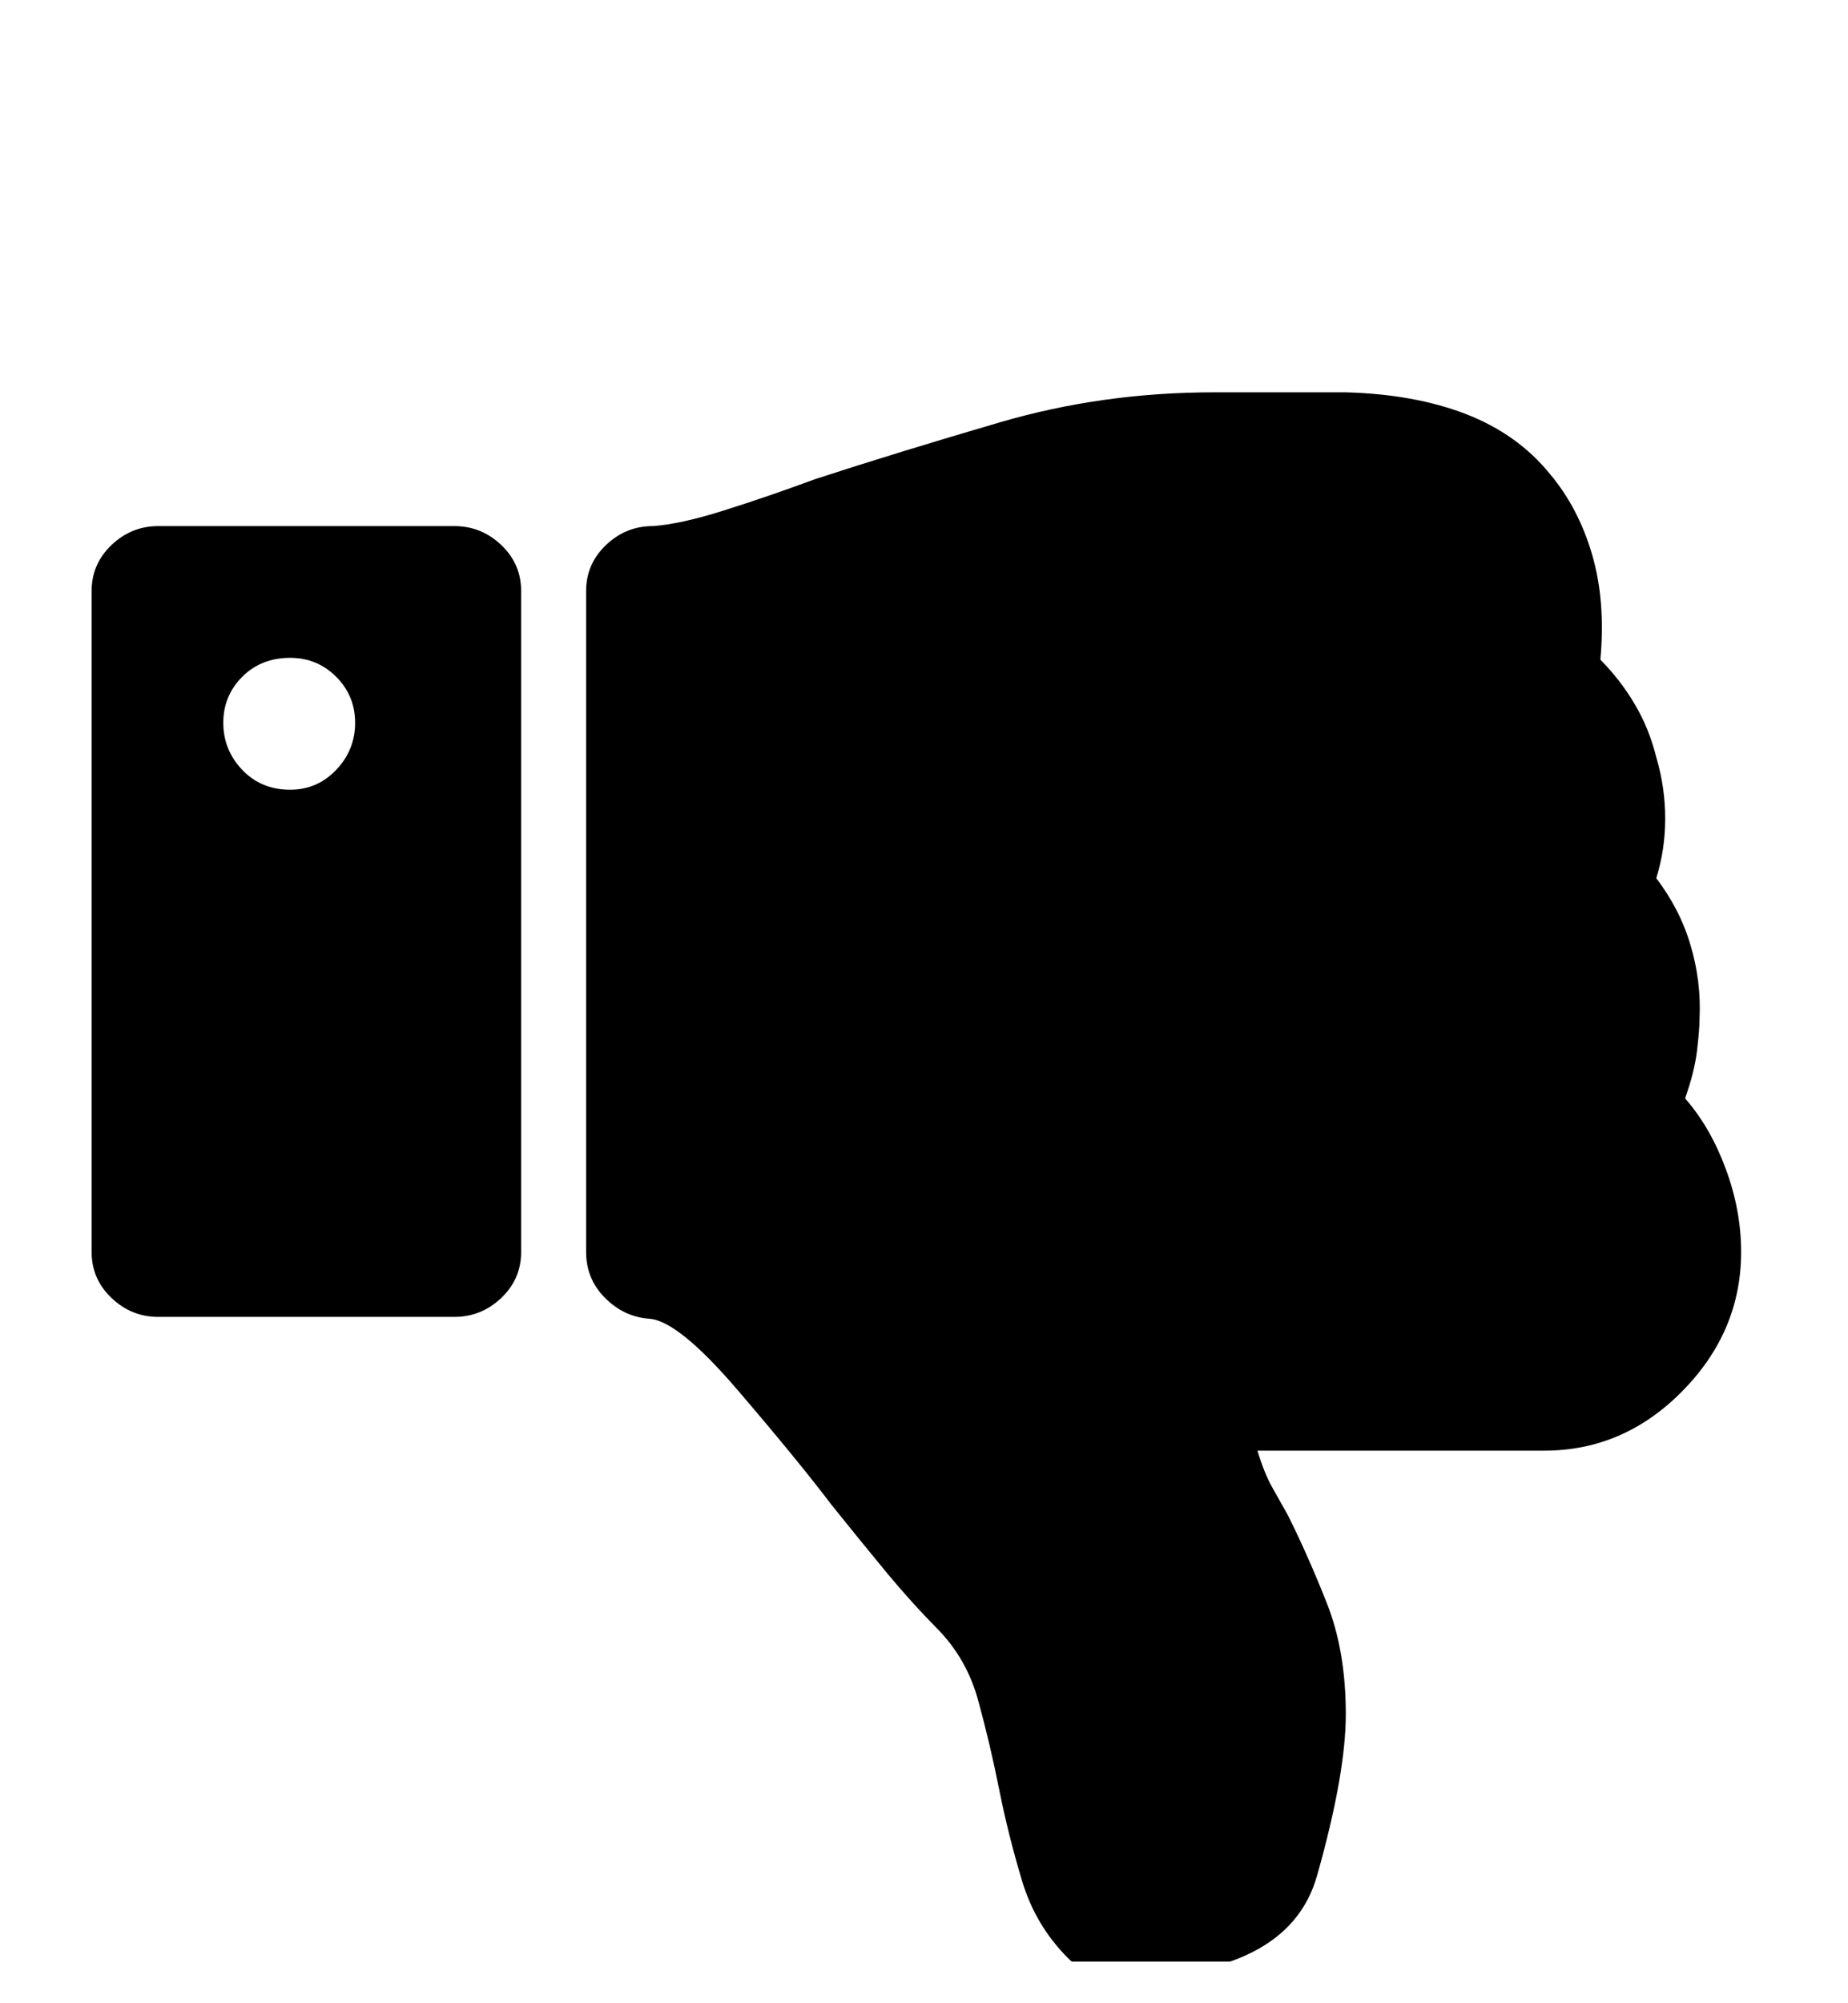 <svg width="12" height="13" viewBox="0 0 12 13" fill="none" xmlns="http://www.w3.org/2000/svg">
<g clip-path="url(#clip0_1_5289)">
<path d="M2.306 4.691C2.306 4.808 2.265 4.91 2.183 4.996C2.101 5.082 2.001 5.125 1.884 5.125C1.759 5.125 1.655 5.082 1.573 4.996C1.491 4.91 1.45 4.808 1.45 4.691C1.45 4.574 1.491 4.474 1.573 4.392C1.655 4.31 1.759 4.269 1.884 4.269C2.001 4.269 2.101 4.31 2.183 4.392C2.265 4.474 2.306 4.574 2.306 4.691ZM3.384 8.125V3.835C3.384 3.718 3.341 3.619 3.255 3.537C3.169 3.455 3.067 3.414 2.95 3.414H1.028C0.911 3.414 0.81 3.455 0.724 3.537C0.638 3.619 0.595 3.718 0.595 3.835V8.125C0.595 8.242 0.638 8.341 0.724 8.423C0.81 8.505 0.911 8.546 1.028 8.546H2.95C3.067 8.546 3.169 8.505 3.255 8.423C3.341 8.341 3.384 8.242 3.384 8.125ZM10.942 7.128C11.052 7.253 11.14 7.406 11.206 7.585C11.273 7.765 11.306 7.945 11.306 8.125C11.306 8.468 11.179 8.769 10.925 9.027C10.671 9.285 10.372 9.414 10.028 9.414H8.165C8.196 9.515 8.228 9.593 8.259 9.648C8.29 9.703 8.325 9.765 8.364 9.835C8.45 10.007 8.534 10.197 8.616 10.404C8.698 10.611 8.739 10.851 8.739 11.124C8.739 11.382 8.677 11.732 8.552 12.173C8.427 12.615 7.989 12.835 7.239 12.835C7.185 12.835 7.13 12.824 7.075 12.8C7.021 12.777 6.974 12.746 6.935 12.707C6.794 12.566 6.694 12.398 6.636 12.203C6.577 12.007 6.528 11.812 6.489 11.617C6.45 11.421 6.405 11.23 6.354 11.043C6.304 10.855 6.212 10.695 6.079 10.562C5.978 10.46 5.87 10.341 5.757 10.205C5.644 10.068 5.524 9.921 5.399 9.765C5.251 9.57 5.048 9.322 4.79 9.021C4.532 8.72 4.341 8.566 4.216 8.558C4.106 8.55 4.011 8.505 3.929 8.423C3.847 8.341 3.806 8.242 3.806 8.125V3.835C3.806 3.718 3.849 3.619 3.935 3.537C4.021 3.455 4.122 3.414 4.239 3.414C4.356 3.406 4.509 3.373 4.696 3.314C4.884 3.255 5.083 3.187 5.294 3.109C5.653 2.992 6.054 2.869 6.495 2.74C6.937 2.611 7.399 2.546 7.884 2.546H8.739C9.036 2.554 9.296 2.601 9.519 2.687C9.741 2.773 9.923 2.902 10.063 3.074C10.188 3.222 10.28 3.398 10.339 3.601C10.398 3.804 10.415 4.031 10.392 4.281C10.477 4.367 10.552 4.462 10.614 4.568C10.677 4.673 10.724 4.789 10.755 4.914C10.794 5.046 10.813 5.179 10.813 5.312C10.813 5.445 10.794 5.574 10.755 5.699C10.856 5.832 10.931 5.976 10.977 6.132C11.024 6.289 11.044 6.449 11.036 6.613C11.036 6.66 11.03 6.73 11.019 6.824C11.007 6.917 10.981 7.019 10.942 7.128Z" fill="black"/>
</g>
<defs>
<clipPath id="clip0_1_5289">
<rect width="10.72" height="12" fill="white" transform="matrix(1 0 0 -1 0.59 12.73)"/>
</clipPath>
</defs>
</svg>
